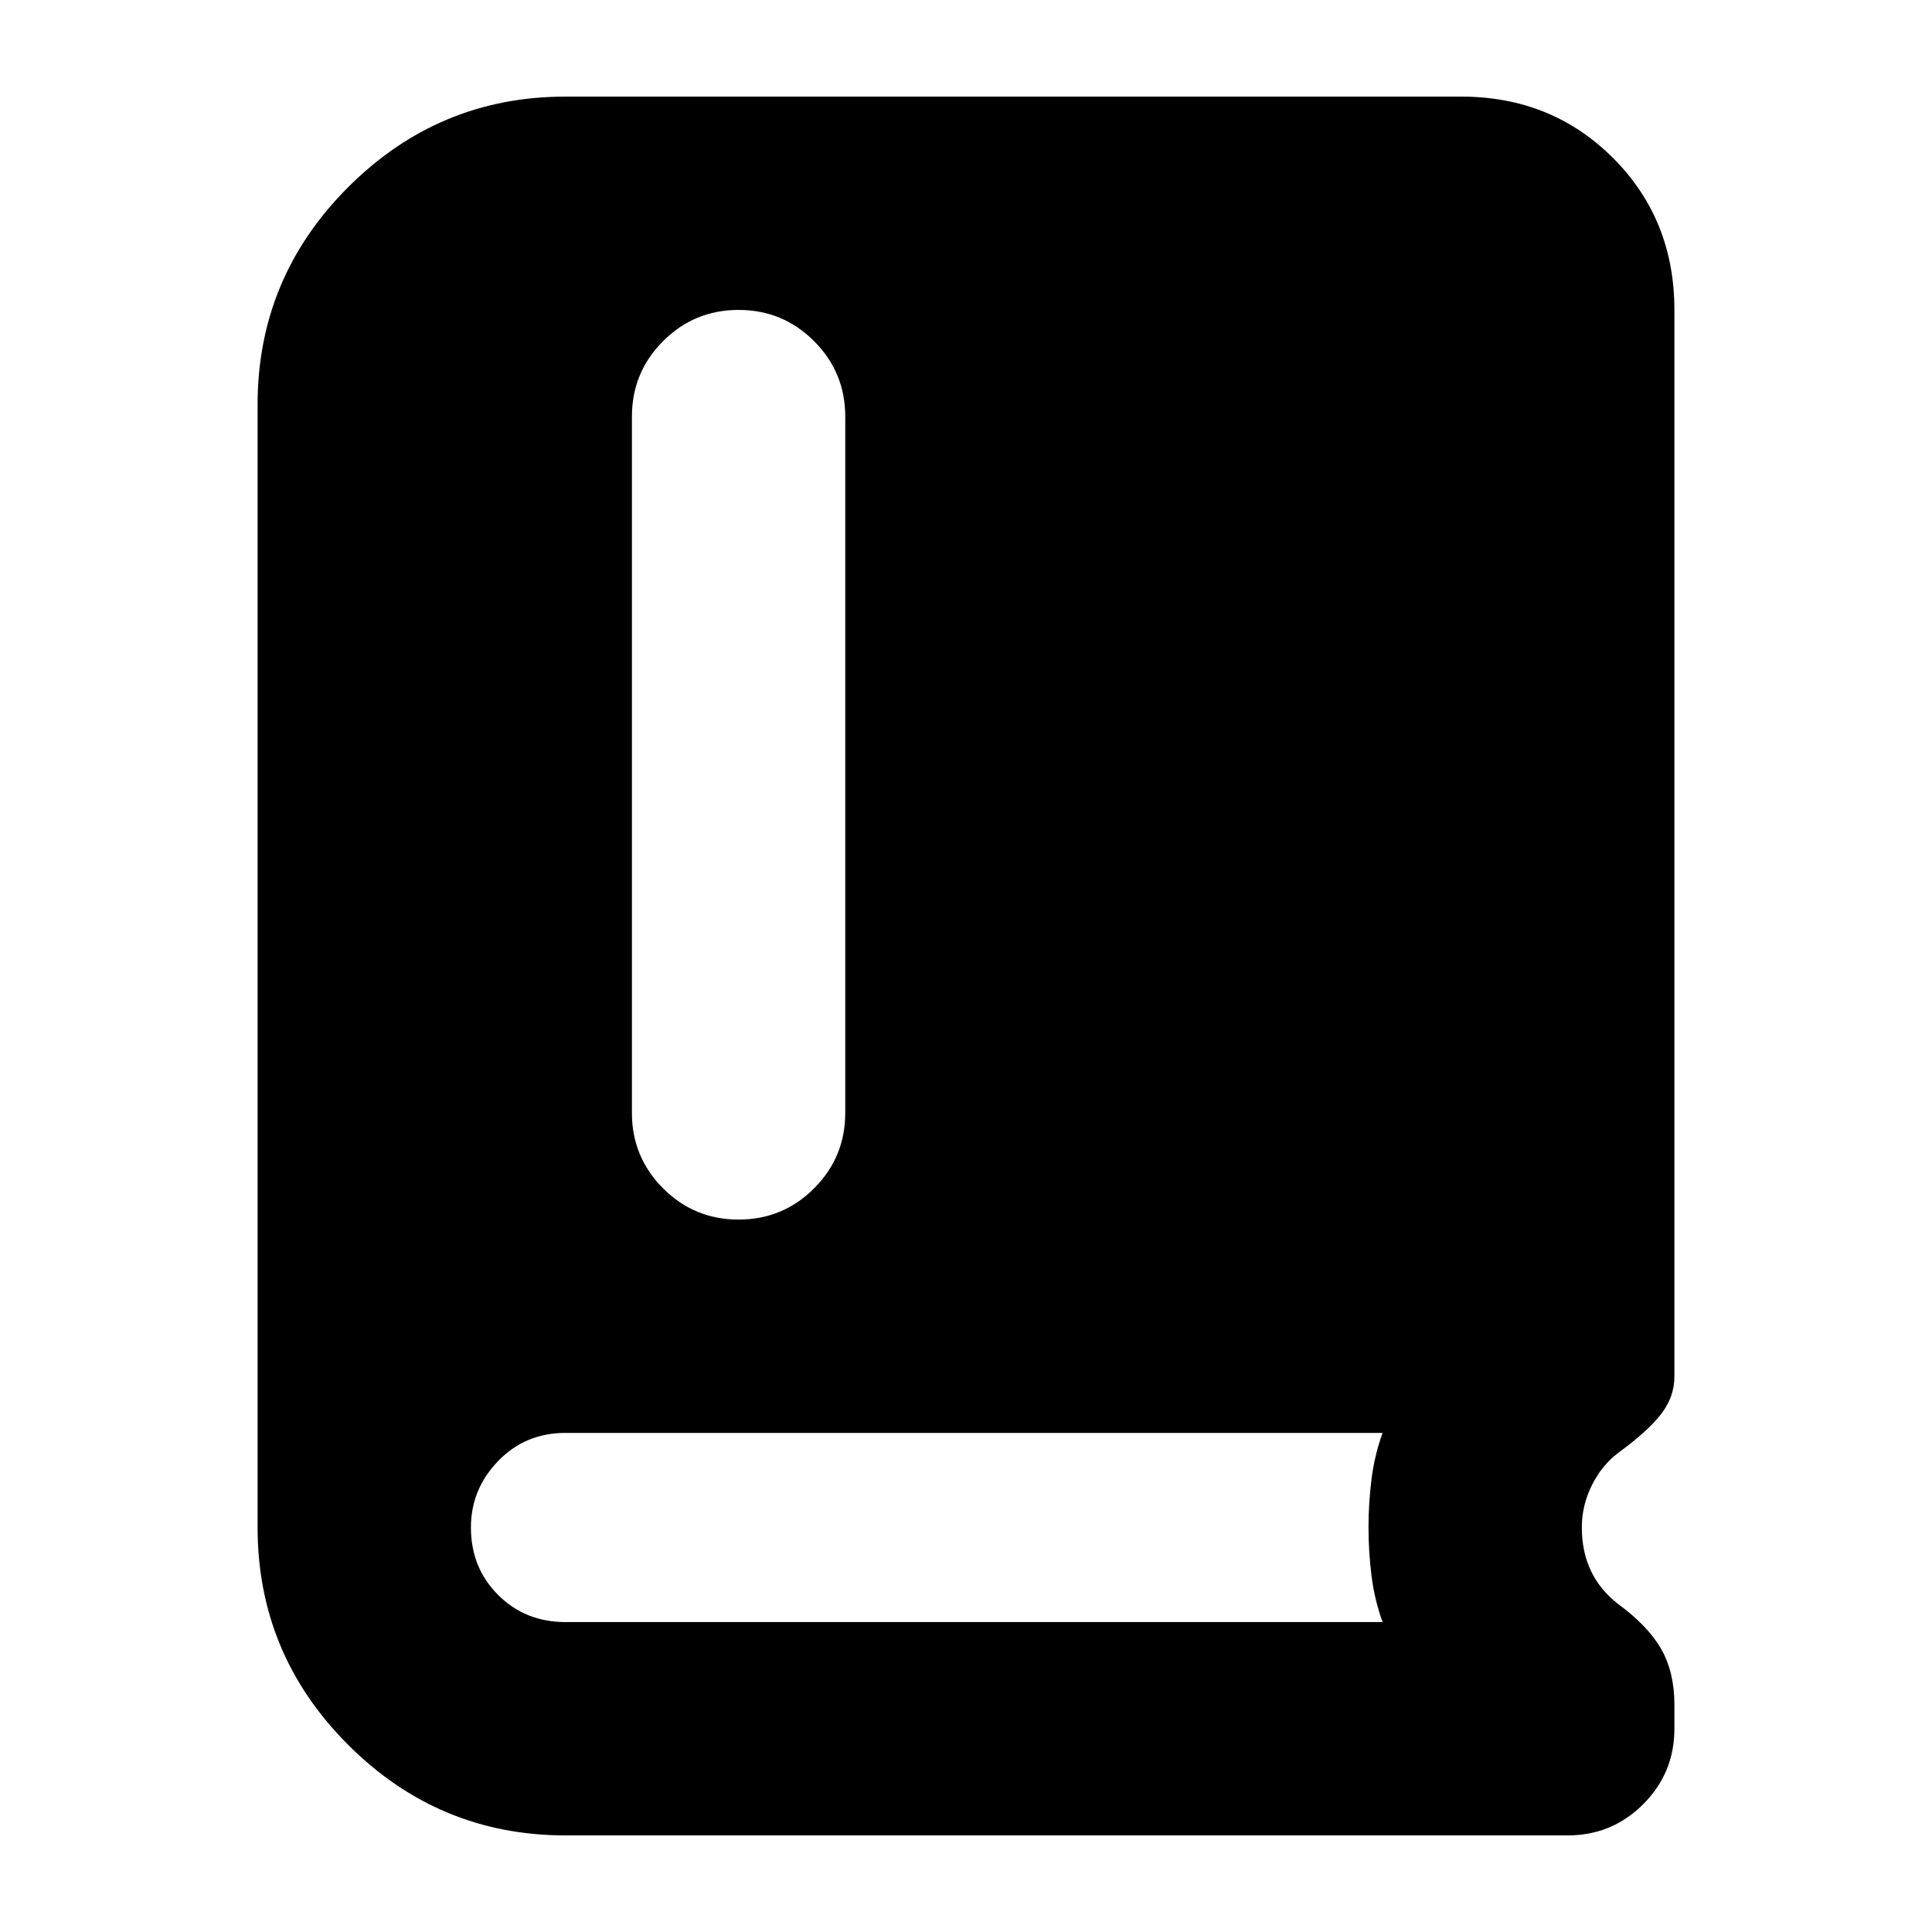 <svg xmlns="http://www.w3.org/2000/svg" height="24" viewBox="0 -960 960 960" width="24"><path d="M281-48q-63 0-108-45t-45-108v-558q0-63 45-108t108-45h445q45 0 75.5 30.5T832-806v530q0 10-6.5 18.5T804-238q-8 6-13 16t-5 21q0 12 4.5 21.5T804-163q15 11 21.5 22.5T832-113v12q0 22-15.5 37.5T779-48H281Zm86-306q22 0 37.5-15.5T420-407v-346q0-22-15.5-37.5T367-806q-22 0-37.5 15.5T314-753v346q0 22 15.5 37.5T367-354Zm-86 200h406q-4-11-5.5-23t-1.5-24q0-12 1.5-24t5.5-23H281q-20 0-33.5 14T234-201q0 20 13.5 33.5T281-154Z"/></svg>